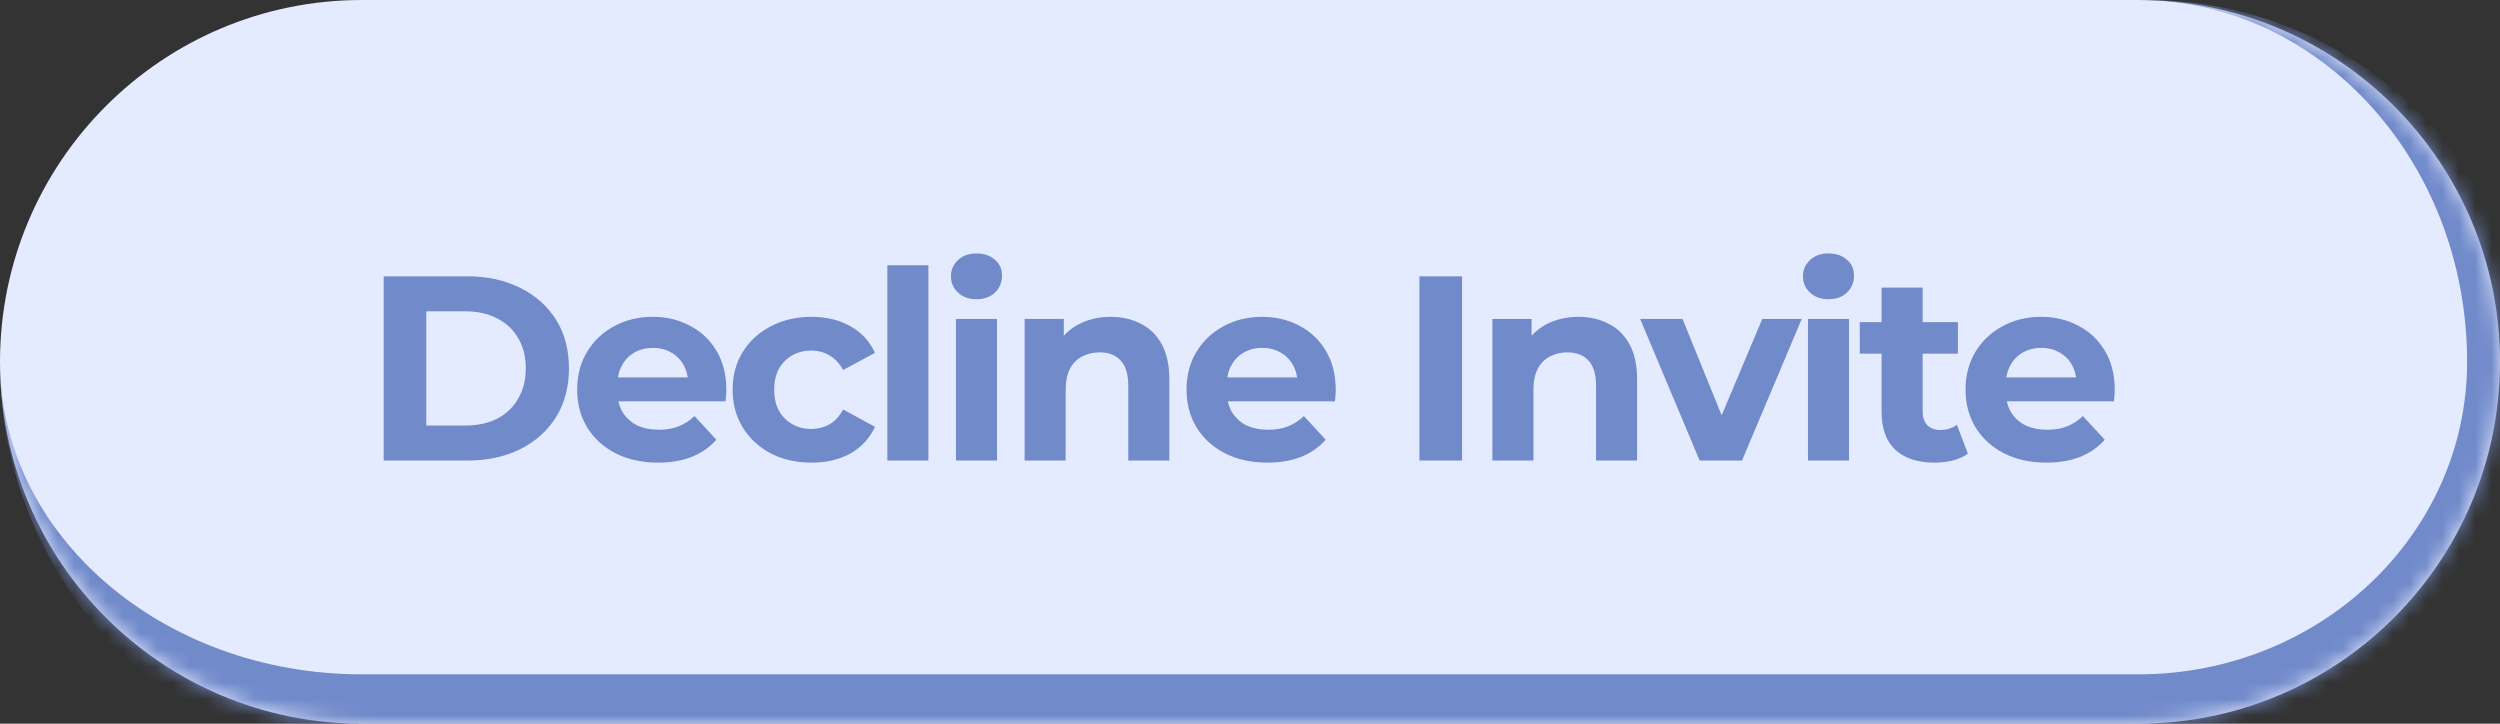 <svg width="152" height="44" viewBox="0 0 152 44" fill="none" xmlns="http://www.w3.org/2000/svg">
<rect x="0" y="0" width="152" height="44" fill="#333333" stroke="none"/>
<mask id="path-1-inside-1_5730_11055" fill="white">
<path d="M0 22C0 9.85 9.85 0 22 0H130C142.15 0 152 9.85 152 22C152 34.15 142.15 44 130 44H22C9.85 44 0 34.15 0 22Z"/>
</mask>
<path d="M0 22C0 9.85 9.85 0 22 0H130C142.15 0 152 9.85 152 22C152 34.15 142.15 44 130 44H22C9.85 44 0 34.15 0 22Z" fill="#E4EBFF"/>
<path d="M23.328 28V16.8H28.416C29.632 16.8 30.704 17.035 31.632 17.504C32.56 17.963 33.285 18.608 33.808 19.44C34.331 20.272 34.592 21.259 34.592 22.4C34.592 23.531 34.331 24.517 33.808 25.36C33.285 26.192 32.56 26.843 31.632 27.312C30.704 27.771 29.632 28 28.416 28H23.328ZM25.92 25.872H28.288C29.035 25.872 29.68 25.733 30.224 25.456C30.779 25.168 31.205 24.763 31.504 24.24C31.813 23.717 31.968 23.104 31.968 22.4C31.968 21.685 31.813 21.072 31.504 20.56C31.205 20.037 30.779 19.637 30.224 19.36C29.68 19.072 29.035 18.928 28.288 18.928H25.92V25.872ZM40.003 28.128C39.021 28.128 38.157 27.936 37.411 27.552C36.675 27.168 36.104 26.645 35.699 25.984C35.293 25.312 35.091 24.549 35.091 23.696C35.091 22.832 35.288 22.069 35.683 21.408C36.088 20.736 36.637 20.213 37.331 19.84C38.024 19.456 38.808 19.264 39.683 19.264C40.525 19.264 41.283 19.445 41.955 19.808C42.637 20.16 43.176 20.672 43.571 21.344C43.965 22.005 44.163 22.8 44.163 23.728C44.163 23.824 44.157 23.936 44.147 24.064C44.136 24.181 44.125 24.293 44.115 24.4H37.123V22.944H42.803L41.843 23.376C41.843 22.928 41.752 22.539 41.571 22.208C41.389 21.877 41.139 21.621 40.819 21.44C40.499 21.248 40.125 21.152 39.699 21.152C39.272 21.152 38.893 21.248 38.563 21.44C38.243 21.621 37.992 21.883 37.811 22.224C37.629 22.555 37.539 22.949 37.539 23.408V23.792C37.539 24.261 37.64 24.677 37.843 25.04C38.056 25.392 38.349 25.664 38.723 25.856C39.107 26.037 39.555 26.128 40.067 26.128C40.525 26.128 40.925 26.059 41.267 25.92C41.619 25.781 41.939 25.573 42.227 25.296L43.555 26.736C43.16 27.184 42.664 27.531 42.067 27.776C41.469 28.011 40.781 28.128 40.003 28.128ZM49.344 28.128C48.416 28.128 47.59 27.941 46.864 27.568C46.139 27.184 45.569 26.656 45.153 25.984C44.747 25.312 44.544 24.549 44.544 23.696C44.544 22.832 44.747 22.069 45.153 21.408C45.569 20.736 46.139 20.213 46.864 19.84C47.59 19.456 48.416 19.264 49.344 19.264C50.251 19.264 51.041 19.456 51.712 19.84C52.385 20.213 52.88 20.752 53.2 21.456L51.264 22.496C51.041 22.091 50.758 21.792 50.416 21.6C50.086 21.408 49.723 21.312 49.328 21.312C48.902 21.312 48.518 21.408 48.176 21.6C47.835 21.792 47.563 22.064 47.361 22.416C47.169 22.768 47.072 23.195 47.072 23.696C47.072 24.197 47.169 24.624 47.361 24.976C47.563 25.328 47.835 25.6 48.176 25.792C48.518 25.984 48.902 26.08 49.328 26.08C49.723 26.08 50.086 25.989 50.416 25.808C50.758 25.616 51.041 25.312 51.264 24.896L53.2 25.952C52.88 26.645 52.385 27.184 51.712 27.568C51.041 27.941 50.251 28.128 49.344 28.128ZM53.951 28V16.128H56.447V28H53.951ZM58.123 28V19.392H60.619V28H58.123ZM59.371 18.192C58.913 18.192 58.539 18.059 58.251 17.792C57.963 17.525 57.819 17.195 57.819 16.8C57.819 16.405 57.963 16.075 58.251 15.808C58.539 15.541 58.913 15.408 59.371 15.408C59.83 15.408 60.203 15.536 60.491 15.792C60.779 16.037 60.923 16.357 60.923 16.752C60.923 17.168 60.779 17.515 60.491 17.792C60.214 18.059 59.841 18.192 59.371 18.192ZM67.528 19.264C68.21 19.264 68.818 19.403 69.352 19.68C69.896 19.947 70.322 20.363 70.632 20.928C70.941 21.483 71.096 22.197 71.096 23.072V28H68.6V23.456C68.6 22.763 68.445 22.251 68.136 21.92C67.837 21.589 67.41 21.424 66.856 21.424C66.461 21.424 66.104 21.509 65.784 21.68C65.474 21.84 65.229 22.091 65.048 22.432C64.877 22.773 64.792 23.211 64.792 23.744V28H62.296V19.392H64.68V21.776L64.232 21.056C64.541 20.48 64.984 20.037 65.56 19.728C66.136 19.419 66.792 19.264 67.528 19.264ZM77.053 28.128C76.071 28.128 75.207 27.936 74.461 27.552C73.725 27.168 73.154 26.645 72.749 25.984C72.343 25.312 72.141 24.549 72.141 23.696C72.141 22.832 72.338 22.069 72.733 21.408C73.138 20.736 73.687 20.213 74.381 19.84C75.074 19.456 75.858 19.264 76.733 19.264C77.575 19.264 78.333 19.445 79.005 19.808C79.687 20.16 80.226 20.672 80.621 21.344C81.015 22.005 81.213 22.8 81.213 23.728C81.213 23.824 81.207 23.936 81.197 24.064C81.186 24.181 81.175 24.293 81.165 24.4H74.173V22.944H79.853L78.893 23.376C78.893 22.928 78.802 22.539 78.621 22.208C78.439 21.877 78.189 21.621 77.869 21.44C77.549 21.248 77.175 21.152 76.749 21.152C76.322 21.152 75.943 21.248 75.613 21.44C75.293 21.621 75.042 21.883 74.861 22.224C74.679 22.555 74.589 22.949 74.589 23.408V23.792C74.589 24.261 74.69 24.677 74.893 25.04C75.106 25.392 75.399 25.664 75.773 25.856C76.157 26.037 76.605 26.128 77.117 26.128C77.575 26.128 77.975 26.059 78.317 25.92C78.669 25.781 78.989 25.573 79.277 25.296L80.605 26.736C80.21 27.184 79.714 27.531 79.117 27.776C78.519 28.011 77.831 28.128 77.053 28.128ZM86.302 28V16.8H88.894V28H86.302ZM95.968 19.264C96.65 19.264 97.258 19.403 97.792 19.68C98.336 19.947 98.762 20.363 99.072 20.928C99.381 21.483 99.536 22.197 99.536 23.072V28H97.04V23.456C97.04 22.763 96.885 22.251 96.576 21.92C96.277 21.589 95.85 21.424 95.296 21.424C94.901 21.424 94.544 21.509 94.224 21.68C93.914 21.84 93.669 22.091 93.488 22.432C93.317 22.773 93.232 23.211 93.232 23.744V28H90.736V19.392H93.12V21.776L92.672 21.056C92.981 20.48 93.424 20.037 94 19.728C94.576 19.419 95.232 19.264 95.968 19.264ZM103.338 28L99.722 19.392H102.298L105.306 26.8H104.026L107.146 19.392H109.546L105.914 28H103.338ZM109.924 28V19.392H112.42V28H109.924ZM111.172 18.192C110.714 18.192 110.34 18.059 110.052 17.792C109.764 17.525 109.62 17.195 109.62 16.8C109.62 16.405 109.764 16.075 110.052 15.808C110.34 15.541 110.714 15.408 111.172 15.408C111.631 15.408 112.004 15.536 112.292 15.792C112.58 16.037 112.724 16.357 112.724 16.752C112.724 17.168 112.58 17.515 112.292 17.792C112.015 18.059 111.642 18.192 111.172 18.192ZM117.617 28.128C116.604 28.128 115.814 27.872 115.249 27.36C114.684 26.837 114.401 26.064 114.401 25.04V17.488H116.897V25.008C116.897 25.371 116.993 25.653 117.185 25.856C117.377 26.048 117.638 26.144 117.969 26.144C118.364 26.144 118.7 26.037 118.977 25.824L119.649 27.584C119.393 27.765 119.084 27.904 118.721 28C118.369 28.085 118.001 28.128 117.617 28.128ZM113.073 21.504V19.584H119.041V21.504H113.073ZM124.417 28.128C123.435 28.128 122.571 27.936 121.825 27.552C121.089 27.168 120.518 26.645 120.113 25.984C119.707 25.312 119.505 24.549 119.505 23.696C119.505 22.832 119.702 22.069 120.097 21.408C120.502 20.736 121.051 20.213 121.745 19.84C122.438 19.456 123.222 19.264 124.097 19.264C124.939 19.264 125.697 19.445 126.369 19.808C127.051 20.16 127.59 20.672 127.985 21.344C128.379 22.005 128.577 22.8 128.577 23.728C128.577 23.824 128.571 23.936 128.561 24.064C128.55 24.181 128.539 24.293 128.529 24.4H121.537V22.944H127.217L126.257 23.376C126.257 22.928 126.166 22.539 125.985 22.208C125.803 21.877 125.553 21.621 125.233 21.44C124.913 21.248 124.539 21.152 124.113 21.152C123.686 21.152 123.307 21.248 122.977 21.44C122.657 21.621 122.406 21.883 122.225 22.224C122.043 22.555 121.953 22.949 121.953 23.408V23.792C121.953 24.261 122.054 24.677 122.257 25.04C122.47 25.392 122.763 25.664 123.137 25.856C123.521 26.037 123.969 26.128 124.481 26.128C124.939 26.128 125.339 26.059 125.681 25.92C126.033 25.781 126.353 25.573 126.641 25.296L127.969 26.736C127.574 27.184 127.078 27.531 126.481 27.776C125.883 28.011 125.195 28.128 124.417 28.128Z" fill="#718ACA"/>
<path d="M0 0H152H0ZM154 23.5C154 36.479 143.479 47 130.5 47H25C11.193 47 0 35.807 0 22C0 32.493 9.85 41 22 41H130C141.046 41 150 32.493 150 22L154 23.5ZM0 44V0V44ZM130.5 0C143.479 0 154 10.521 154 23.5C154 36.479 143.479 47 130.5 47L130 41C141.046 41 150 32.493 150 22C150 9.85 141.046 0 130 0H130.5Z" fill="#718ACA" mask="url(#path-1-inside-1_5730_11055)"/>
</svg>
